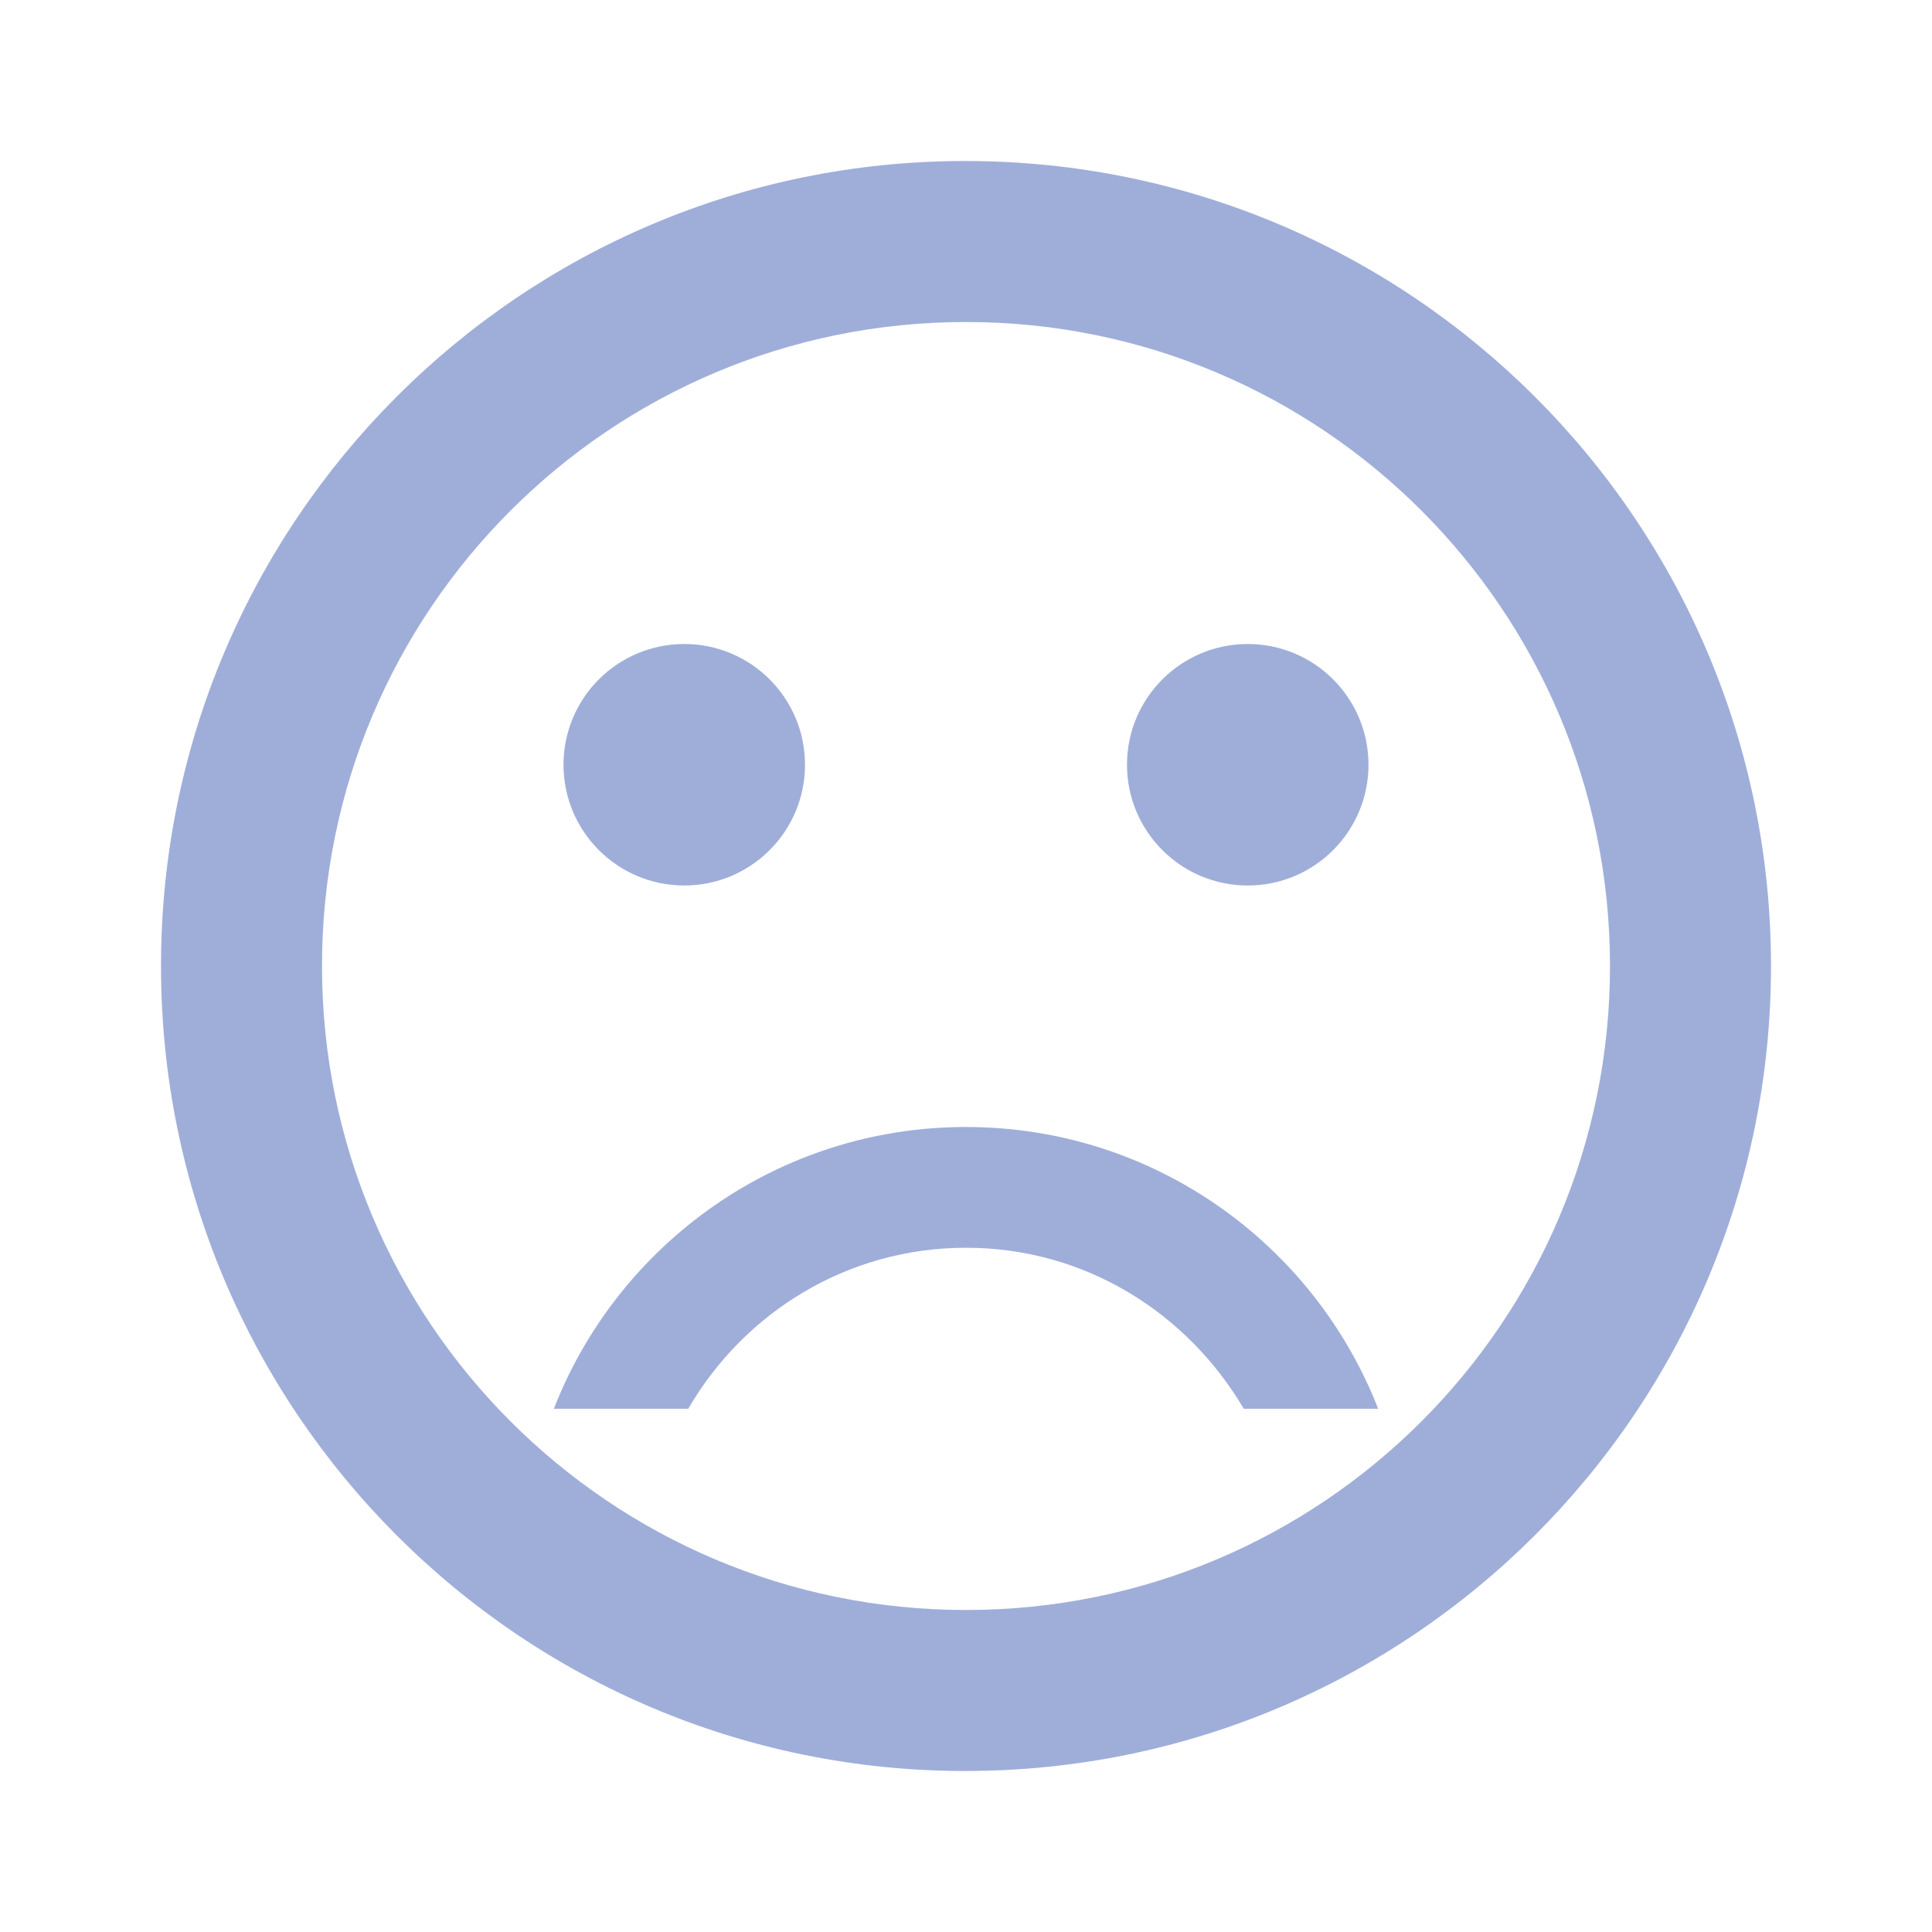 <svg width="120" height="120" viewBox="0 0 120 120" fill="none" xmlns="http://www.w3.org/2000/svg">
<path d="M77.5 55C81.642 55 85 51.642 85 47.5C85 43.358 81.642 40 77.5 40C73.358 40 70 43.358 70 47.5C70 51.642 73.358 55 77.5 55Z" fill="#9FAED9"/>
<path d="M42.5 55C46.642 55 50 51.642 50 47.5C50 43.358 46.642 40 42.5 40C38.358 40 35 43.358 35 47.5C35 51.642 38.358 55 42.5 55Z" fill="#9FAED9"/>
<path d="M59.95 10C32.35 10 10 32.4 10 60C10 87.6 32.35 110 59.95 110C87.6 110 110 87.6 110 60C110 32.4 87.6 10 59.95 10ZM60 100C37.9 100 20 82.1 20 60C20 37.9 37.9 20 60 20C82.1 20 100 37.9 100 60C100 82.1 82.1 100 60 100ZM60 70C48.35 70 38.4 77.25 34.4 87.5H42.75C46.2 81.55 52.6 77.5 60 77.5C67.4 77.5 73.75 81.55 77.25 87.5H85.6C81.6 77.25 71.65 70 60 70V70Z" fill="#9FAED9"/>
</svg>
